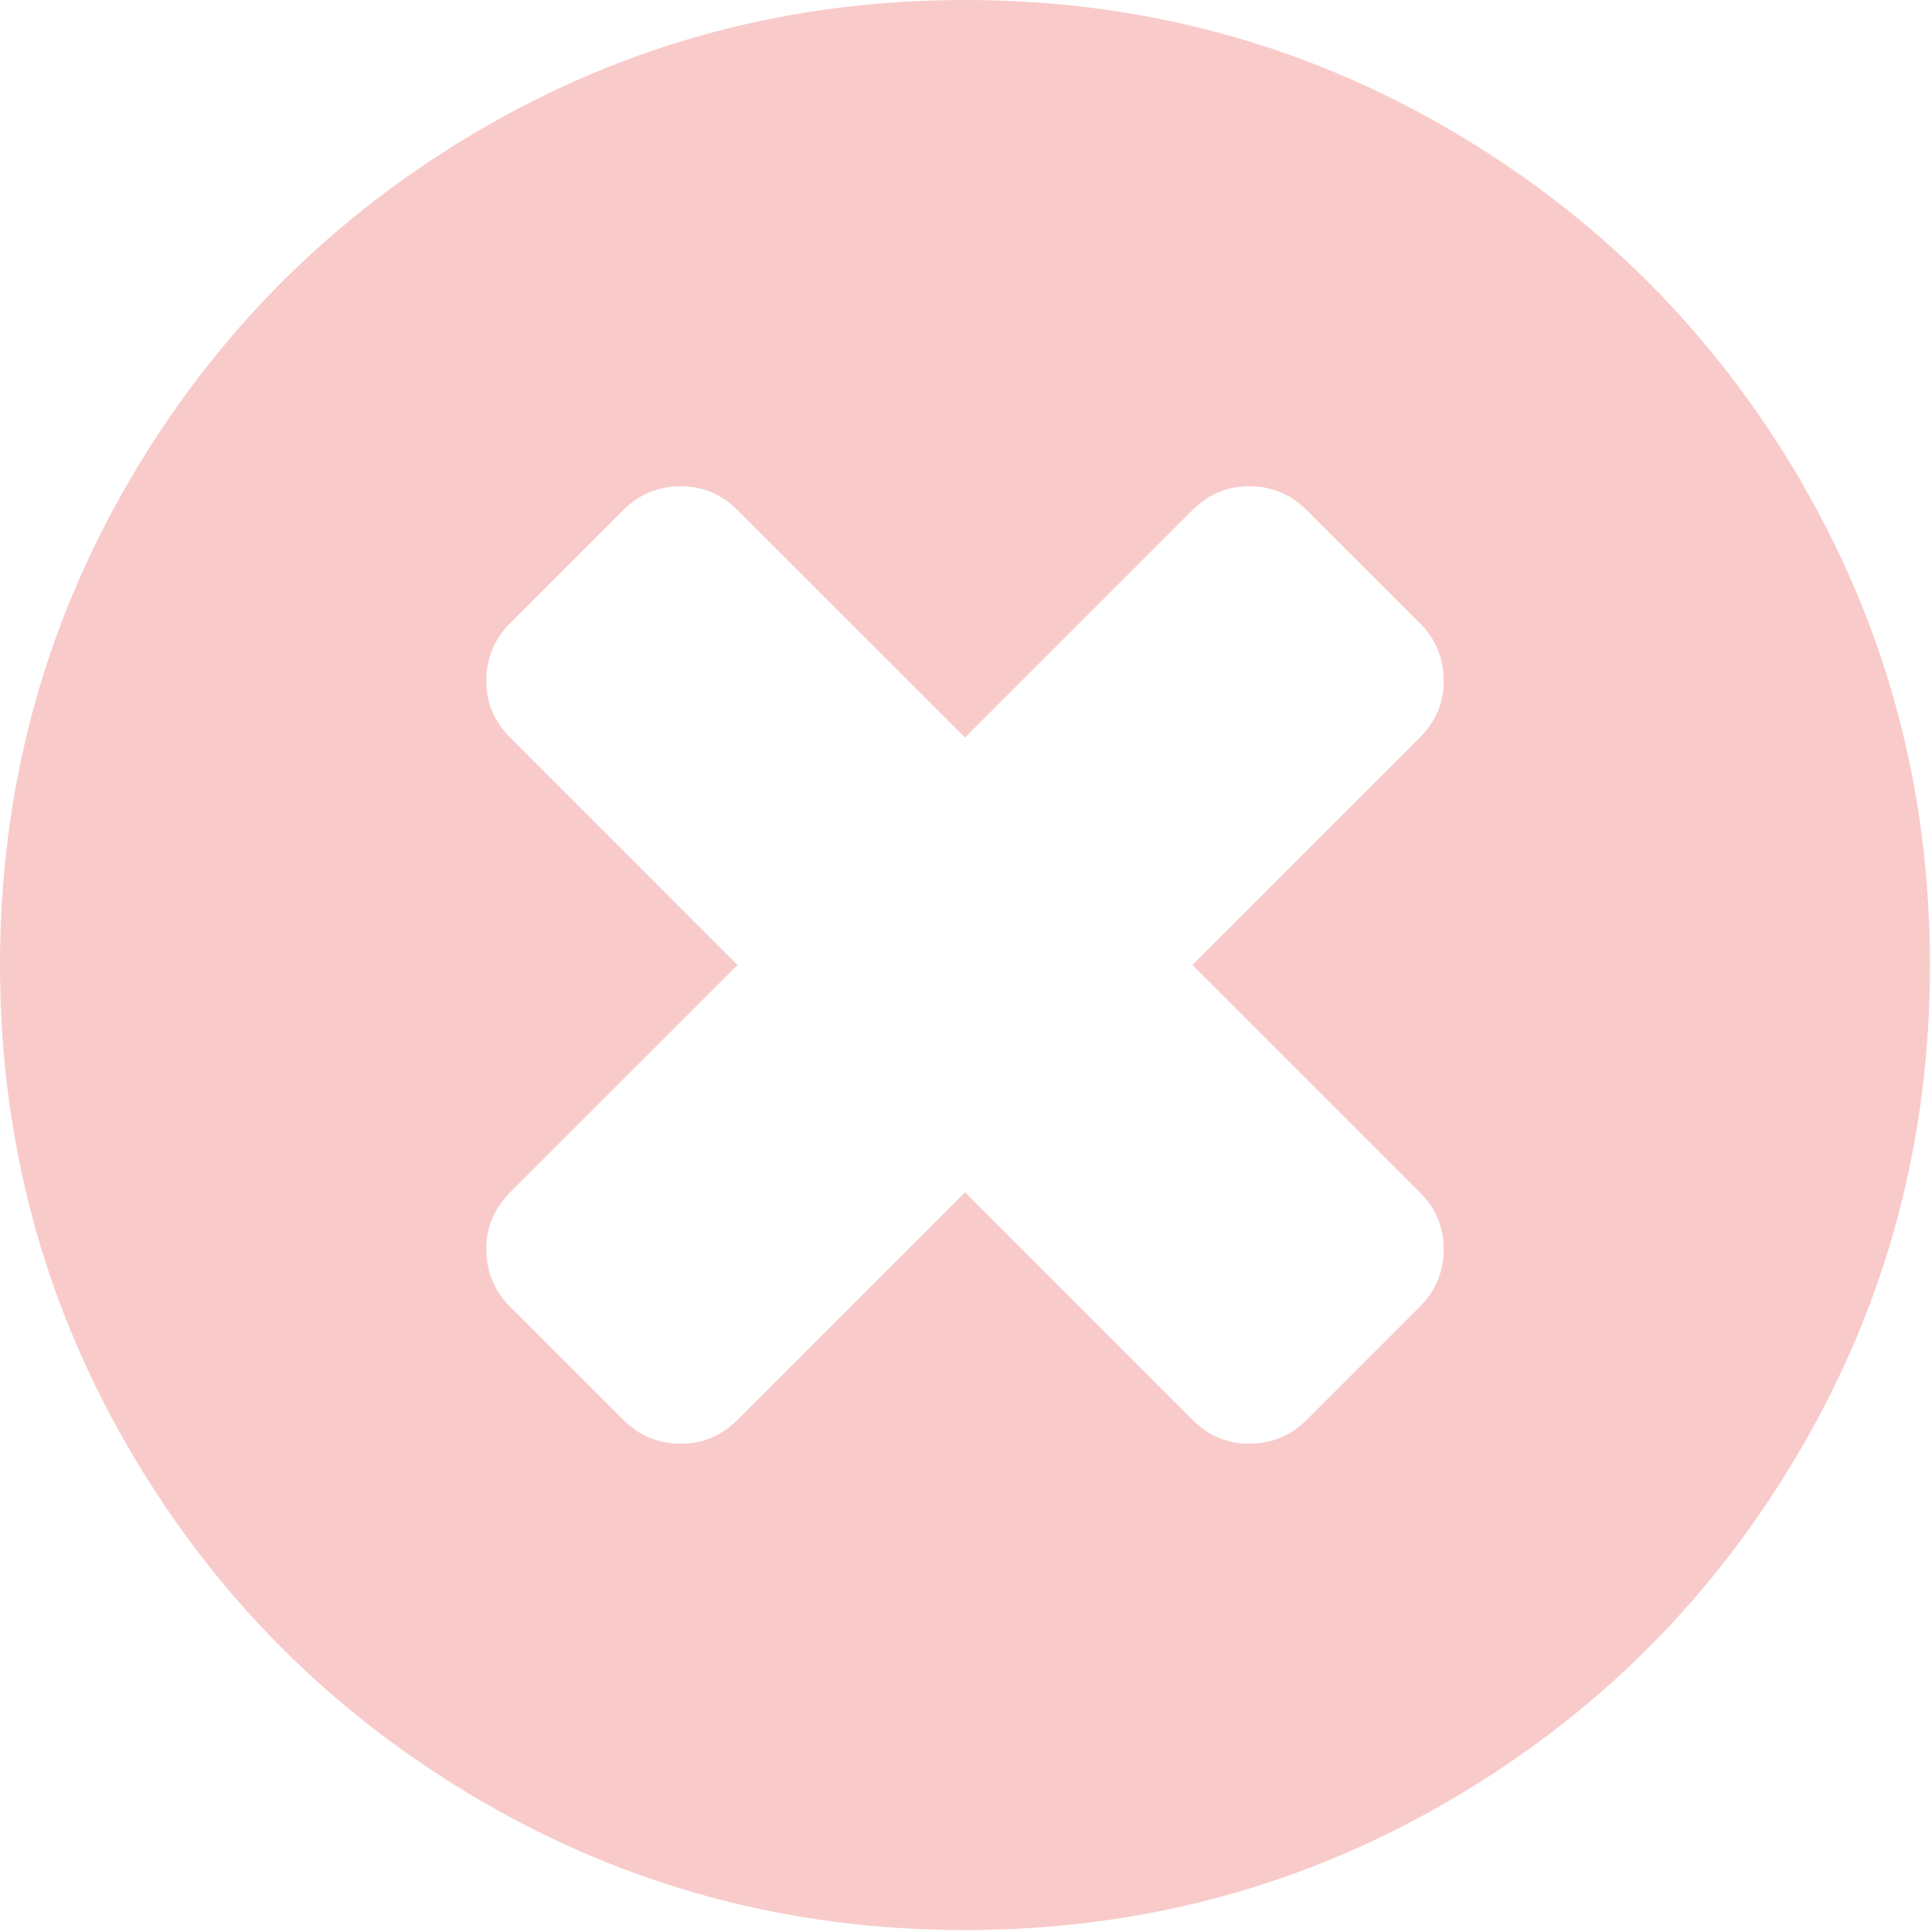 <svg xmlns="http://www.w3.org/2000/svg" width="20" height="20" viewBox="0 0 20 20">
    <path fill="#ED7D7C" d="M18.64 4.975c-.894-1.53-2.106-2.742-3.636-3.635C13.474.447 11.802 0 9.99 0 8.177 0 6.506.447 4.975 1.34c-1.53.893-2.742 2.105-3.635 3.635C.447 6.505 0 8.177 0 9.99c0 1.813.447 3.484 1.34 5.015.893 1.53 2.105 2.742 3.635 3.635 1.53.893 3.202 1.34 5.014 1.34 1.813 0 3.484-.447 5.015-1.34 1.53-.893 2.742-2.105 3.635-3.635.893-1.531 1.34-3.202 1.34-5.015 0-1.812-.447-3.484-1.34-5.014zm-3.942 7.368c.165.165.247.36.247.586 0 .234-.082.434-.247.598l-1.17 1.171c-.165.165-.365.247-.599.247-.225 0-.42-.082-.585-.247L9.99 12.343l-2.355 2.355c-.165.165-.36.247-.585.247-.234 0-.434-.082-.598-.247l-1.171-1.17c-.165-.165-.247-.365-.247-.599 0-.225.082-.42.247-.586L7.635 9.99 5.281 7.635c-.165-.165-.247-.36-.247-.585 0-.234.082-.434.247-.599l1.17-1.17c.165-.165.365-.247.599-.247.225 0 .42.082.585.247L9.99 7.635l2.354-2.354c.164-.165.36-.247.585-.247.234 0 .434.082.598.247l1.171 1.17c.165.165.247.365.247.599 0 .225-.082.42-.247.585l-2.354 2.354 2.354 2.354z" opacity=".4"/>
</svg>